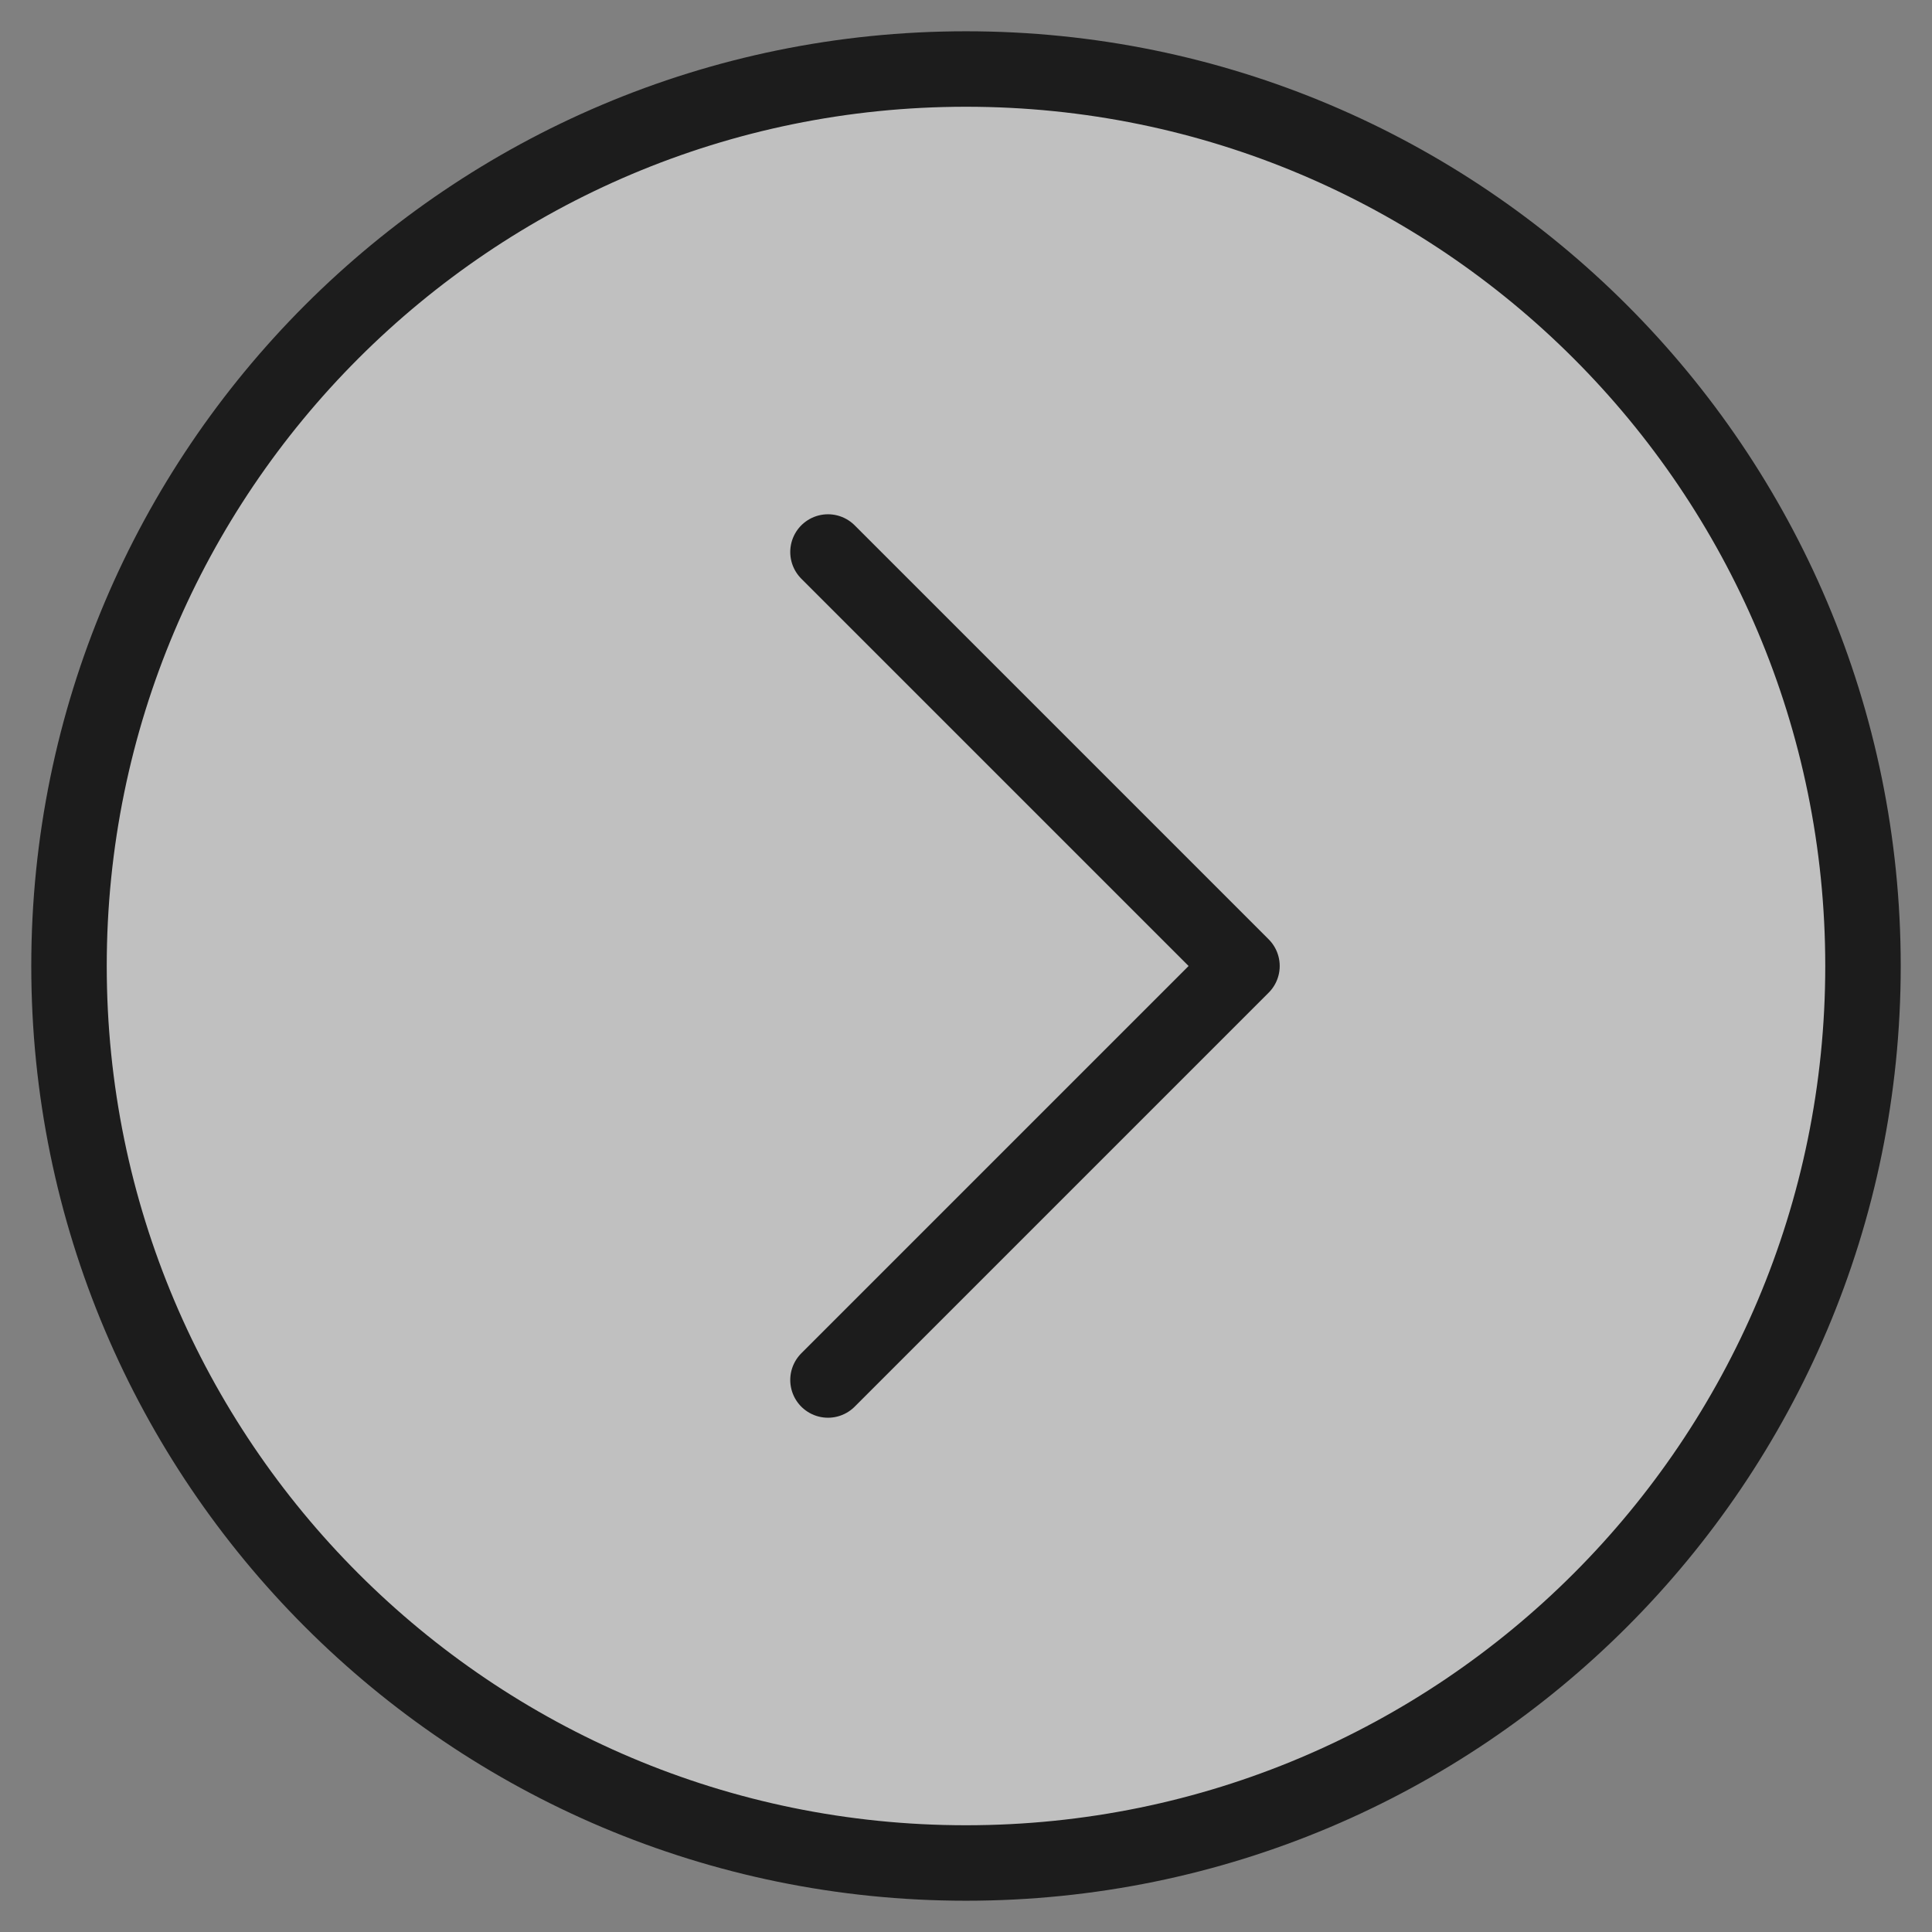 <svg width="32" height="32" viewBox="0 0 32 32" fill="none" xmlns="http://www.w3.org/2000/svg">
  <rect x="0" y="0" width="32" height="32" fill="#808080" stroke="none"/>
  <path d="M16 1.143C7.795 1.143 1.143 7.795 1.143 16C1.143 24.205 7.795 30.857 16 30.857C24.205 30.857 30.857 24.205 30.857 16C30.857 7.795 24.205 1.143 16 1.143Z" fill="#fff" fill-opacity="0.5" stroke="#1C1C1C" stroke-linecap="round" stroke-linejoin="round" stroke-width="1.25"/>
  <path d="M13.714 22.857L20.571 16L13.714 9.143" stroke="#1C1C1C" stroke-linecap="round" stroke-linejoin="round" stroke-width="1.25"/>
</svg>
